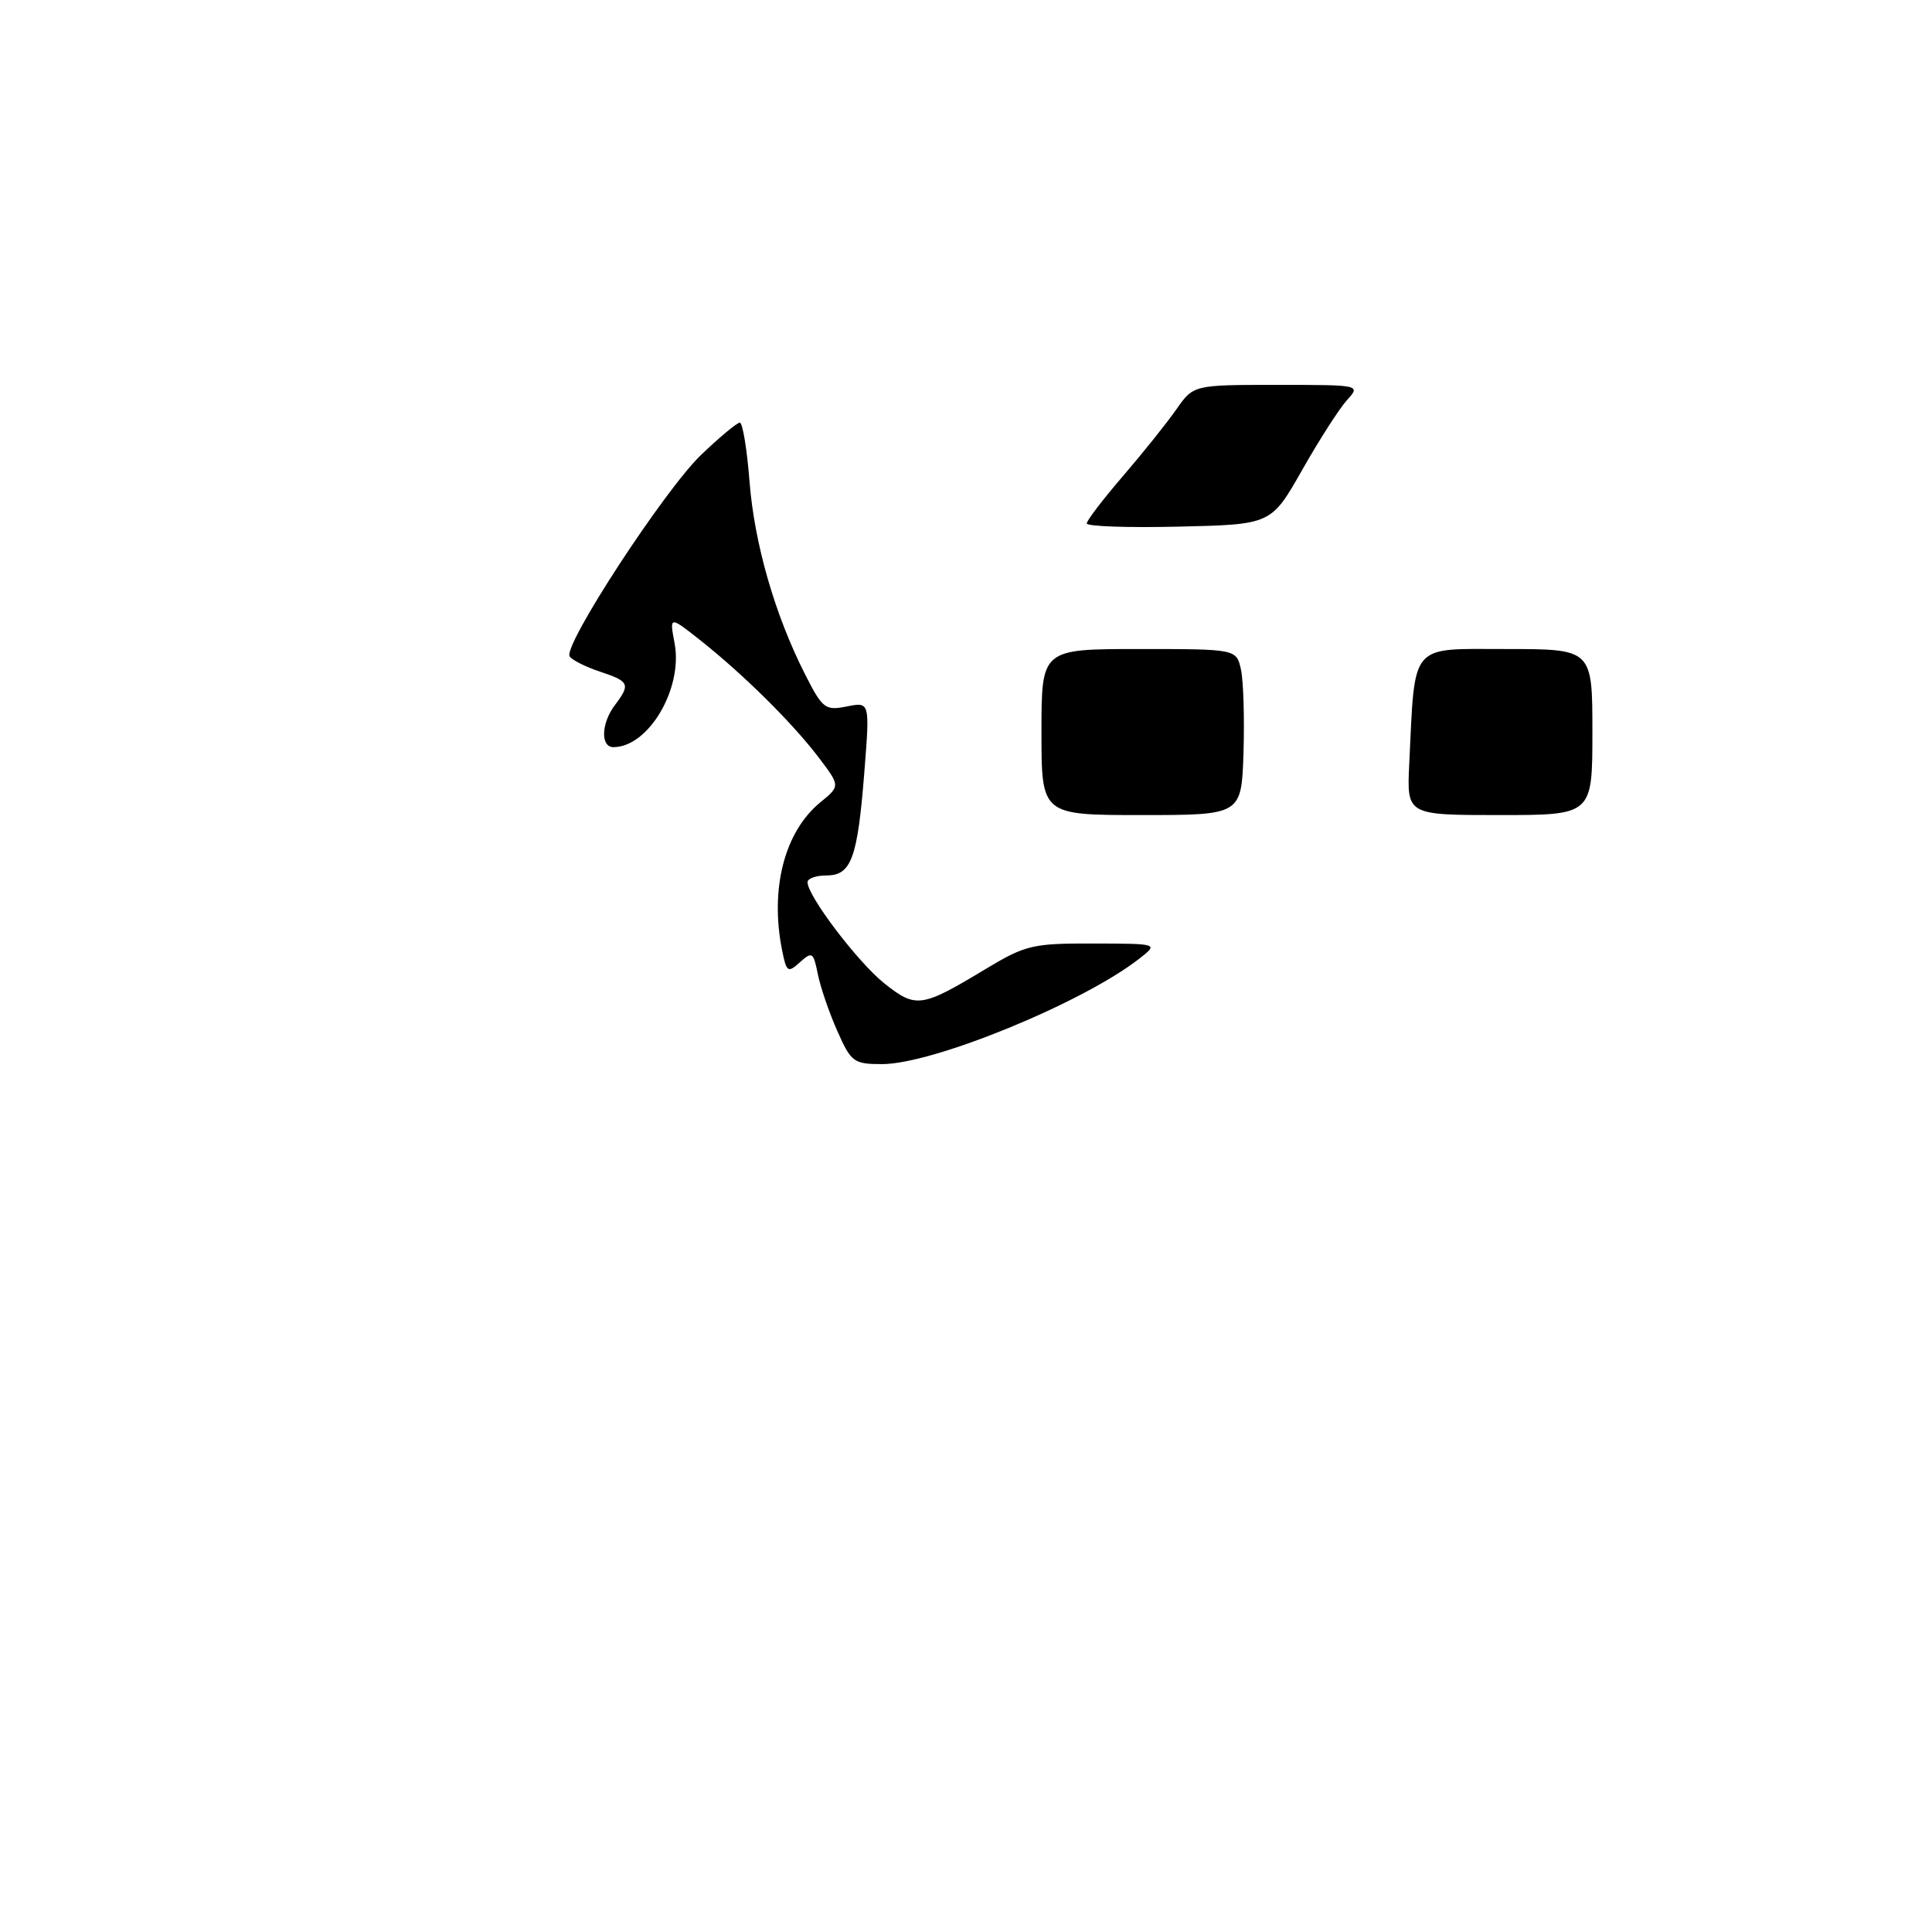 <?xml version="1.0" encoding="UTF-8" standalone="no"?>
<!DOCTYPE svg PUBLIC "-//W3C//DTD SVG 1.1//EN" "http://www.w3.org/Graphics/SVG/1.1/DTD/svg11.dtd" >
<svg xmlns="http://www.w3.org/2000/svg" xmlns:xlink="http://www.w3.org/1999/xlink" version="1.1" viewBox="0 0 256 256">
 <g >
 <path fill="currentColor"
d=" M 110.94 136.59 C 109.86 134.16 108.70 130.77 108.36 129.05 C 107.78 126.16 107.61 126.05 106.00 127.50 C 104.39 128.95 104.22 128.84 103.63 125.91 C 102.00 117.76 103.95 110.21 108.69 106.32 C 111.35 104.15 111.35 104.15 108.44 100.32 C 104.98 95.77 98.51 89.37 92.82 84.86 C 88.70 81.60 88.70 81.60 89.39 85.25 C 90.51 91.24 85.93 99.00 81.28 99.00 C 79.55 99.00 79.66 95.83 81.47 93.44 C 83.57 90.66 83.40 90.29 79.51 89.00 C 77.60 88.37 75.78 87.45 75.48 86.97 C 74.59 85.53 88.05 64.92 92.91 60.26 C 95.36 57.92 97.66 56.00 98.03 56.00 C 98.40 56.00 98.98 59.49 99.31 63.75 C 99.96 72.04 102.66 81.43 106.67 89.34 C 108.99 93.91 109.34 94.18 112.20 93.61 C 115.26 93.00 115.26 93.00 114.54 102.17 C 113.64 113.73 112.81 116.00 109.52 116.00 C 108.14 116.00 107.00 116.40 107.00 116.89 C 107.00 118.72 113.64 127.46 117.15 130.28 C 121.35 133.63 122.08 133.53 130.45 128.49 C 135.89 125.21 136.77 125.00 144.87 125.02 C 153.50 125.04 153.50 125.04 151.00 127.00 C 143.52 132.86 123.67 141.00 116.88 141.00 C 113.12 141.00 112.77 140.74 110.94 136.59 Z  M 138.00 97.00 C 138.00 86.00 138.00 86.00 150.92 86.00 C 163.84 86.00 163.84 86.00 164.44 88.75 C 164.76 90.26 164.91 95.21 164.77 99.75 C 164.50 108.00 164.50 108.00 151.25 108.00 C 138.00 108.00 138.00 108.00 138.00 97.00 Z  M 186.73 101.25 C 187.52 84.99 186.67 86.00 199.56 86.00 C 211.00 86.00 211.00 86.00 211.00 97.00 C 211.00 108.00 211.00 108.00 198.70 108.00 C 186.41 108.00 186.41 108.00 186.73 101.25 Z  M 144.00 69.36 C 144.00 68.97 146.16 66.15 148.80 63.08 C 151.44 60.01 154.62 56.04 155.87 54.25 C 158.14 51.00 158.14 51.00 169.22 51.00 C 180.30 51.00 180.31 51.00 178.47 53.03 C 177.46 54.15 174.79 58.31 172.54 62.28 C 168.44 69.50 168.44 69.50 156.22 69.78 C 149.50 69.94 144.00 69.75 144.00 69.36 Z "/>
</g>
</svg>